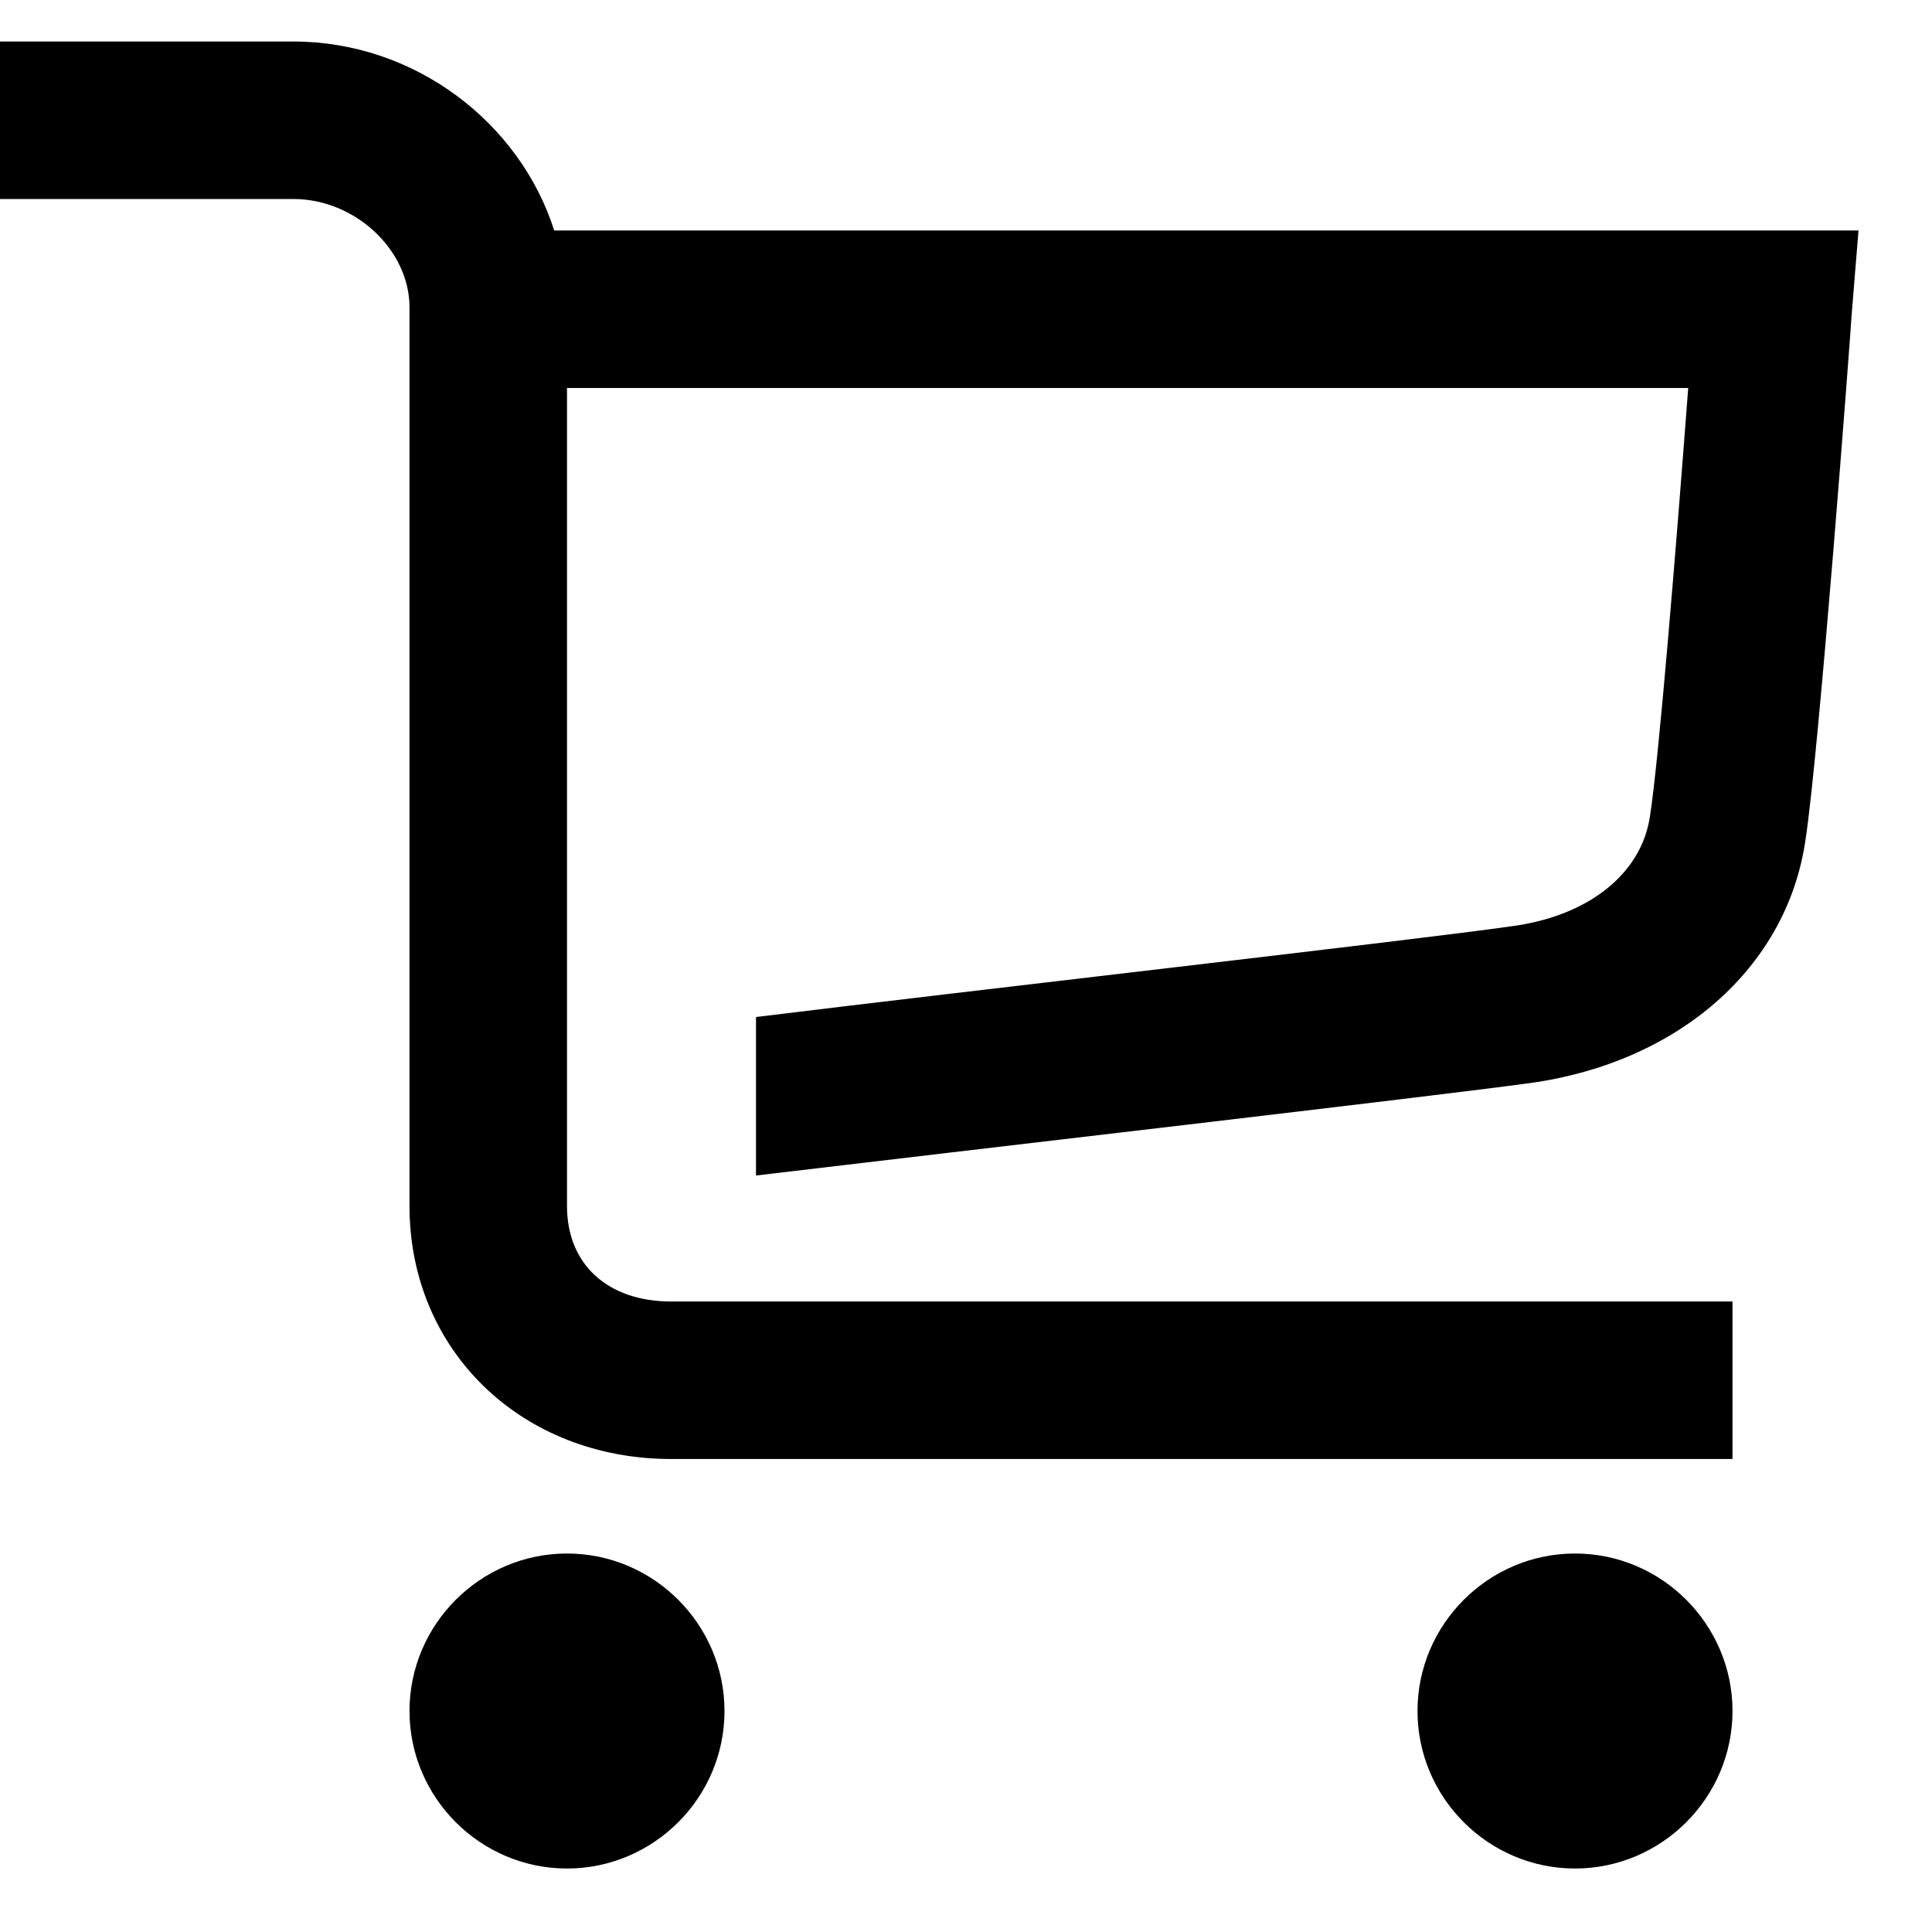 <?xml version="1.0" encoding="UTF-8"?>
<svg width="512px" height="512px" viewBox="0 0 512 512" version="1.1" xmlns="http://www.w3.org/2000/svg" xmlns:xlink="http://www.w3.org/1999/xlink">
    <!-- Generator: Sketch 42 (36781) - http://www.bohemiancoding.com/sketch -->
    <title>cart</title>
    <desc>Created with Sketch.</desc>
    <defs></defs>
    <g id="Page-1" stroke="none" stroke-width="1" fill="none" fill-rule="evenodd">
        <g id="cart" fill-rule="nonzero" fill="#000000">
            <g transform="translate(0, 11)" id="icon/cart/white">
                <path d="M108.522,442.436 C108.522,465.392 127.305,484.175 150.261,484.175 C173.218,484.175 192,465.392 192,442.436 C192,419.479 173.218,400.696 150.261,400.696 C127.305,400.696 108.522,419.479 108.522,442.436 Z M375.653,442.436 C375.653,465.392 394.435,484.175 417.392,484.175 C440.349,484.175 459.131,465.392 459.131,442.436 C459.131,419.479 440.349,400.696 417.392,400.696 C394.435,400.696 375.653,419.479 375.653,442.436 Z M146.87,50.087 C137.739,21.391 109.826,0 77.739,0 L0,0 L0,41.739 L77.739,41.739 C94.174,41.739 108.522,55.304 108.522,70.435 L108.522,308.609 C108.522,346.957 138.261,375.653 177.913,375.653 L459.131,375.653 L459.131,333.914 L177.913,333.914 C160.957,333.914 150.261,324.001 150.261,308.609 L150.261,91.826 L447.392,91.826 C444.262,133.305 439.566,190.957 437.218,205.566 C434.87,220.696 420.783,231.913 400.175,234.522 C376.696,237.913 255.392,251.74 200.348,258.522 L200.348,300.522 C252.783,294.261 381.131,279.392 405.653,276 C444.783,270.522 473.479,245.479 478.436,211.826 C482.088,188.348 490.436,77.218 490.697,72.522 L492.523,50.087 L146.87,50.087 Z"></path>
            </g>
        </g>
    </g>
</svg>